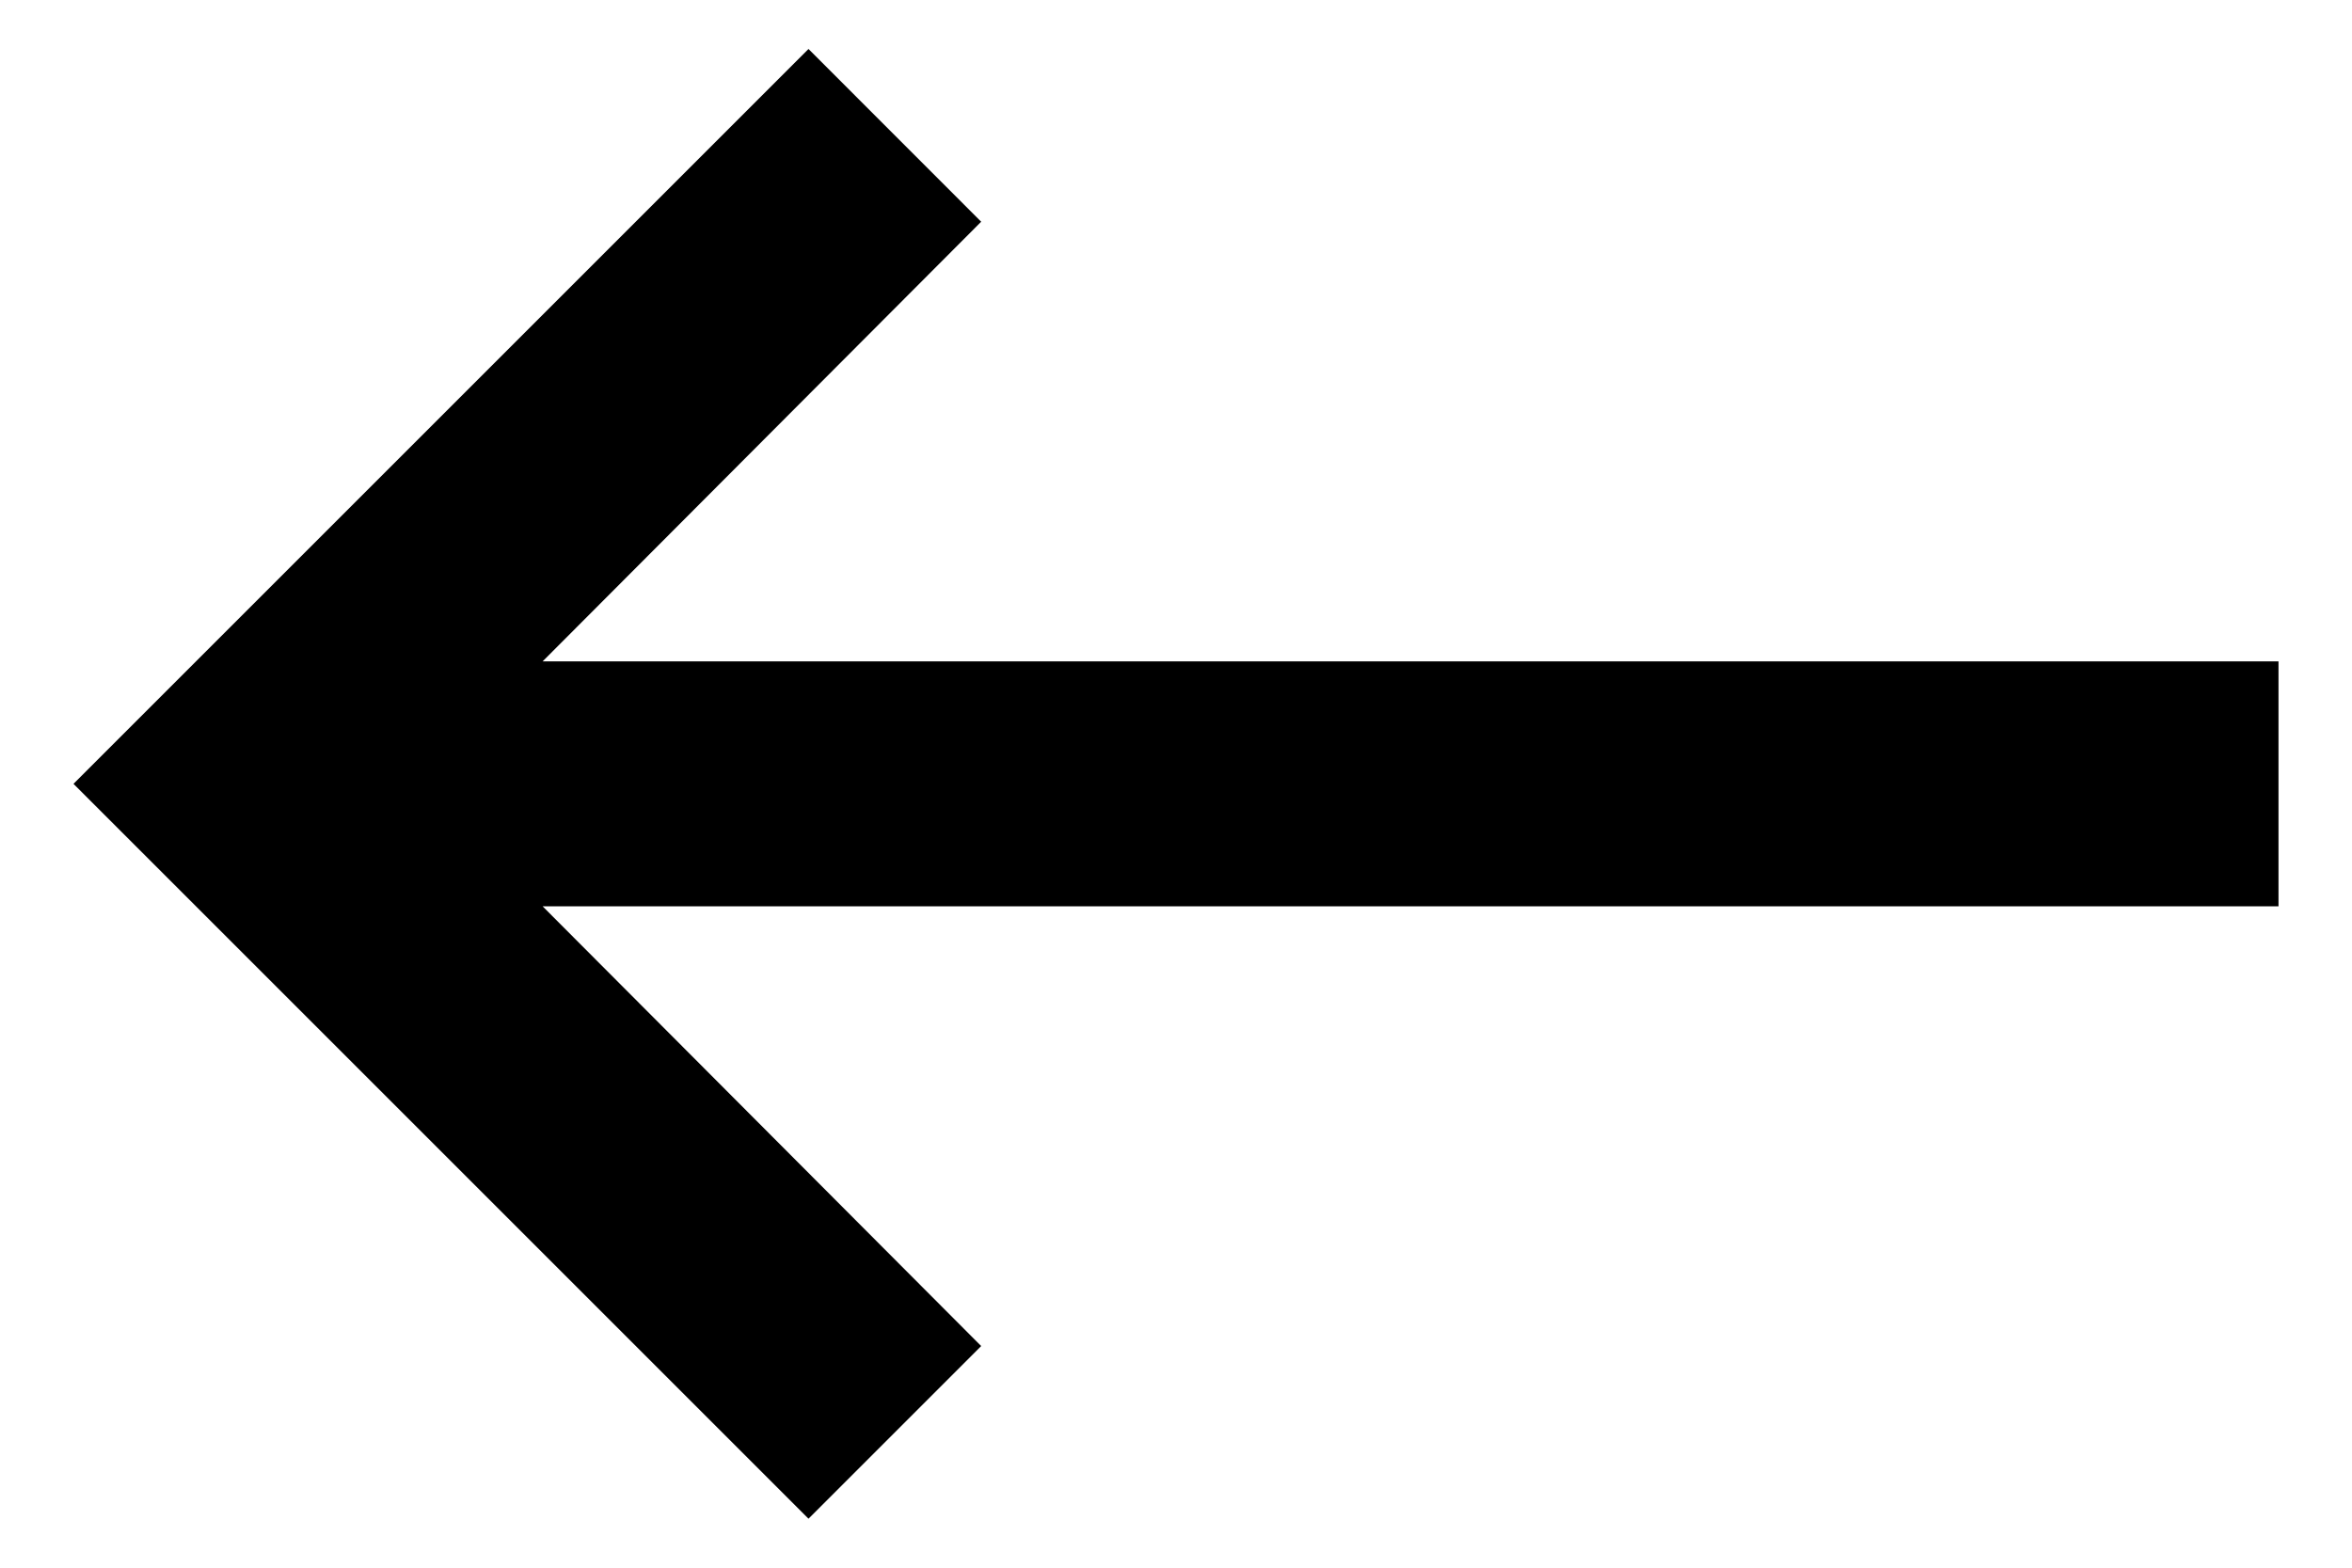 <svg width="24" height="16" viewBox="0 0 24 16" fill="none" xmlns="http://www.w3.org/2000/svg">
<path d="M23.25 6.75H5.537L10.012 2.263L8.25 0.5L0.75 8L8.25 15.5L10.012 13.738L5.537 9.25H23.25V6.75Z" fill="black"/>
</svg>
